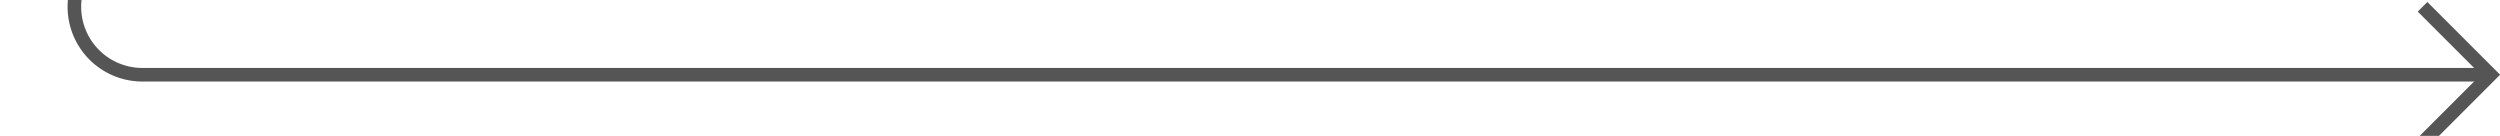 ﻿<?xml version="1.0" encoding="utf-8"?>
<svg version="1.1" xmlns:xlink="http://www.w3.org/1999/xlink" width="184px" height="10px" preserveAspectRatio="xMinYMid meet" viewBox="4251 3021  184 8" xmlns="http://www.w3.org/2000/svg">
  <path d="M 4446 1110.5  L 4261 1110.5  A 5 5 0 0 0 4256.5 1115.5 L 4256.5 3020  A 5 5 0 0 0 4261.5 3025.5 L 4434 3025.5  " stroke-width="1" stroke="#555555" fill="none" />
  <path d="M 4428.946 3020.854  L 4433.593 3025.5  L 4428.946 3030.146  L 4429.654 3030.854  L 4434.654 3025.854  L 4435.007 3025.5  L 4434.654 3025.146  L 4429.654 3020.146  L 4428.946 3020.854  Z " fill-rule="nonzero" fill="#555555" stroke="none" />
</svg>